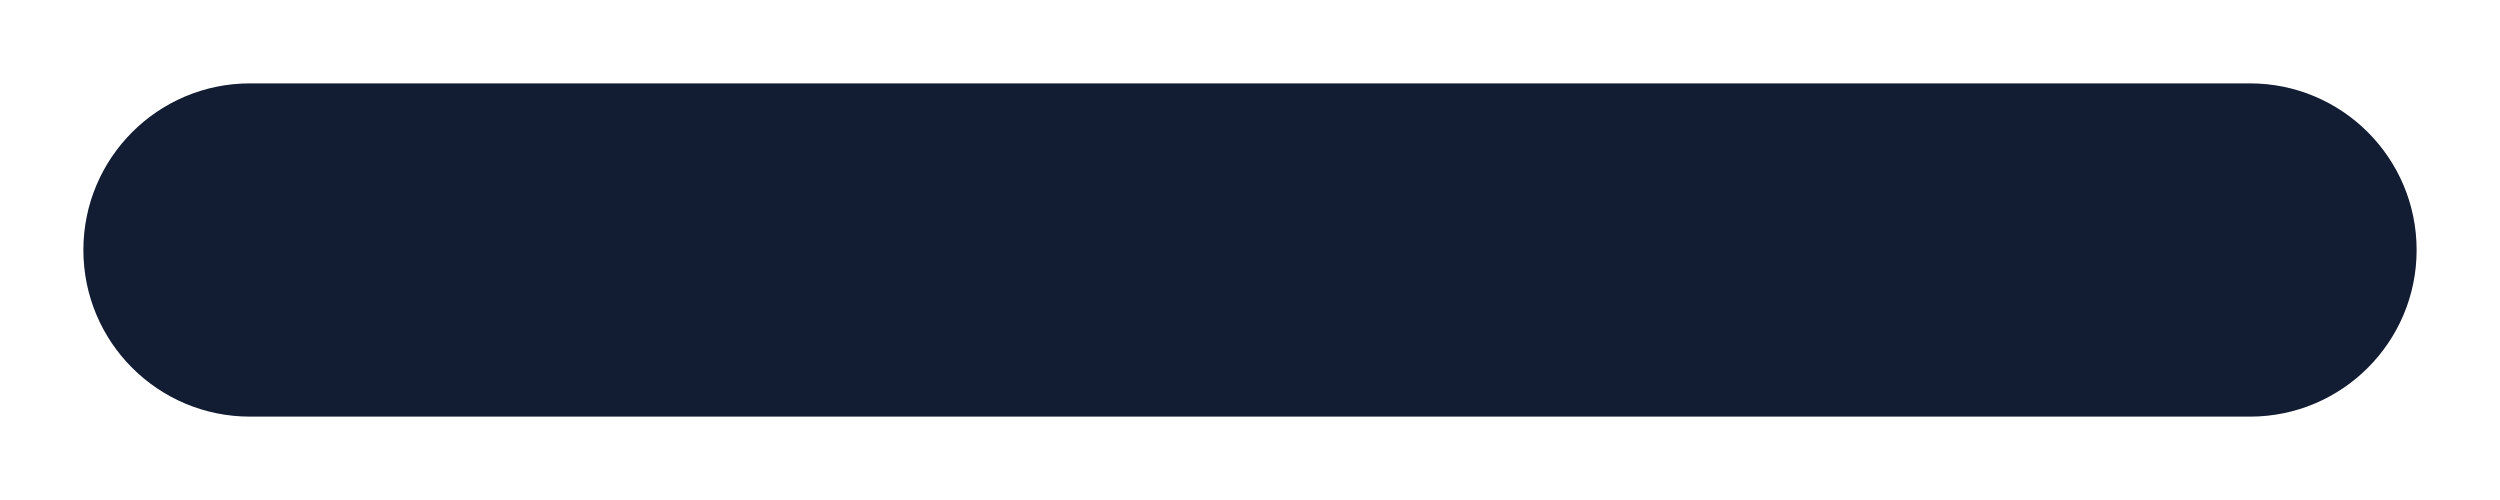 <svg width="20" height="4" viewBox="0 0 20 4" fill="none" xmlns="http://www.w3.org/2000/svg">
<path fill-rule="evenodd" clip-rule="evenodd" d="M0.667 2C0.667 1.264 1.263 0.667 2 0.667H18C18.736 0.667 19.333 1.264 19.333 2C19.333 2.736 18.736 3.333 18 3.333H2C1.263 3.333 0.667 2.736 0.667 2Z" fill="#121D33"/>
</svg>
